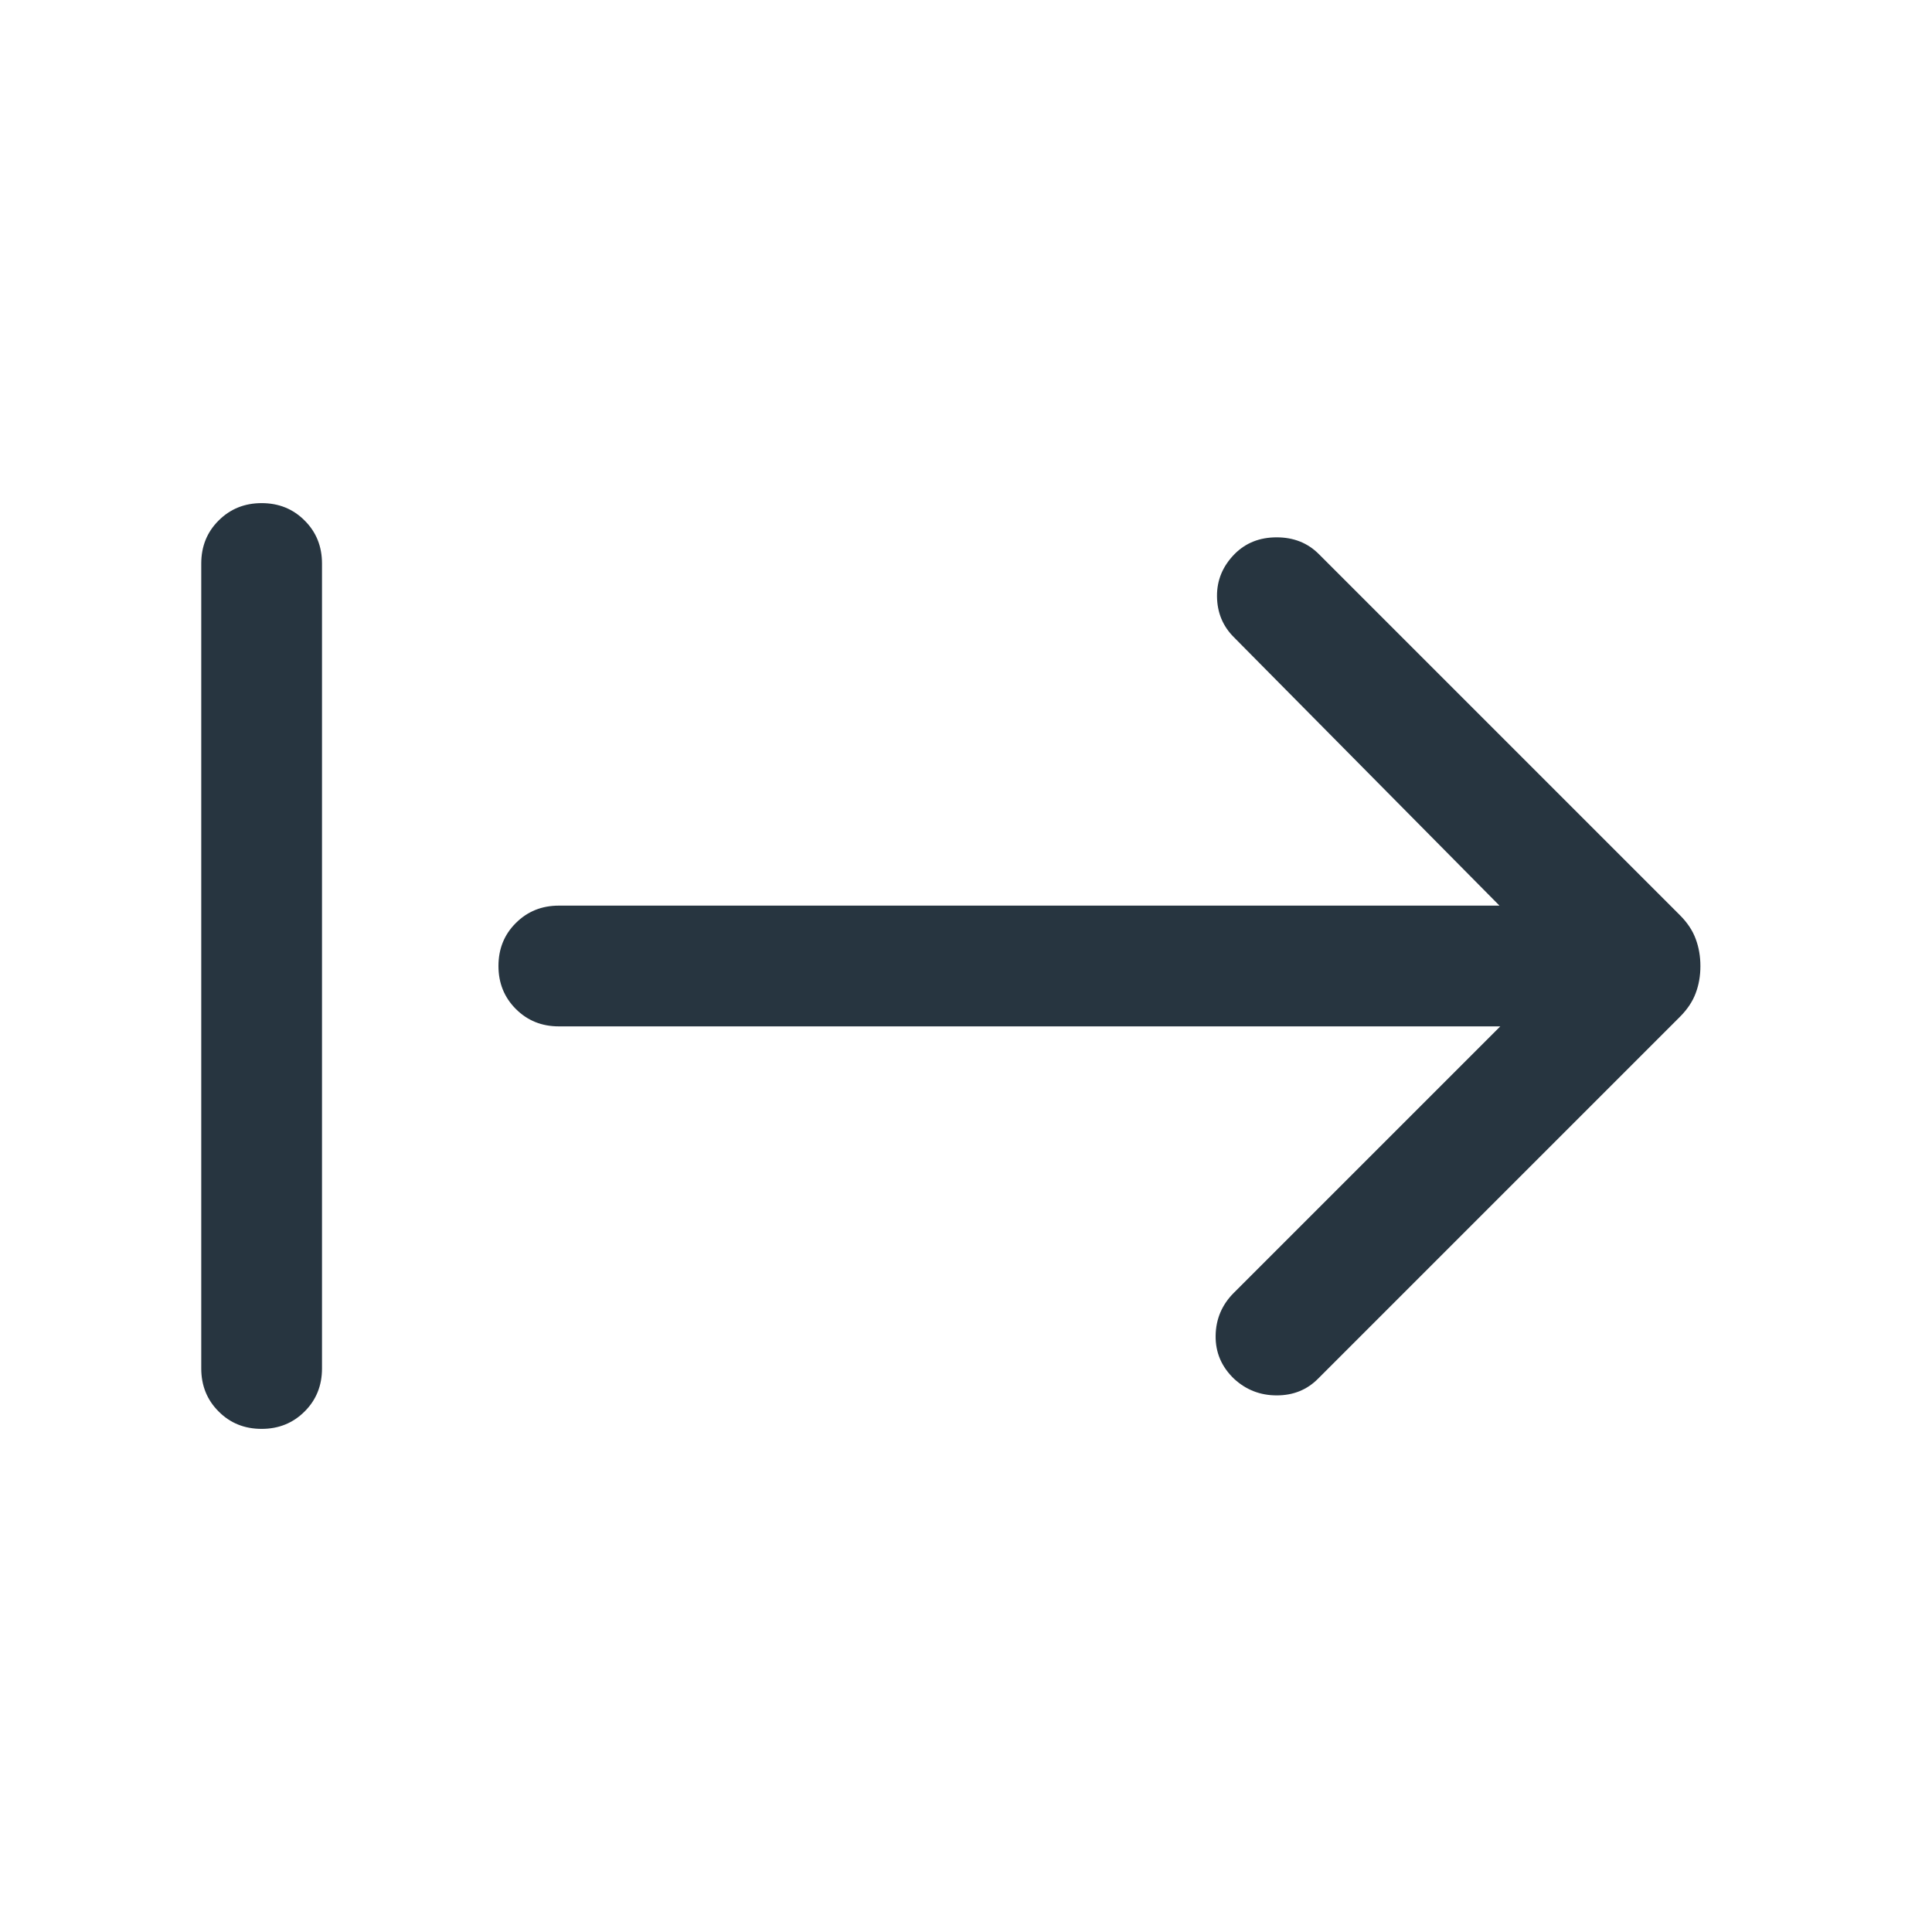 <svg width="24" height="24" viewBox="0 0 24 24" fill="none" xmlns="http://www.w3.org/2000/svg">
<path d="M3.25 17.75C3.037 17.75 2.859 17.678 2.716 17.534C2.572 17.391 2.5 17.212 2.5 17V7C2.5 6.787 2.572 6.609 2.716 6.466C2.86 6.322 3.038 6.25 3.25 6.25C3.463 6.25 3.641 6.322 3.784 6.466C3.928 6.609 4 6.787 4 7V17C4 17.212 3.928 17.391 3.784 17.534C3.64 17.678 3.462 17.75 3.25 17.75ZM18.637 12.75H6.942C6.73 12.75 6.552 12.678 6.408 12.534C6.264 12.39 6.192 12.212 6.192 12C6.192 11.787 6.264 11.609 6.408 11.466C6.552 11.322 6.73 11.25 6.942 11.25H18.627L15.329 7.917C15.19 7.779 15.12 7.609 15.118 7.408C15.116 7.206 15.19 7.031 15.338 6.881C15.475 6.744 15.648 6.675 15.859 6.675C16.07 6.675 16.244 6.744 16.383 6.883L20.867 11.367C20.961 11.461 21.027 11.56 21.065 11.665C21.104 11.769 21.123 11.882 21.123 12.001C21.123 12.121 21.104 12.233 21.065 12.336C21.027 12.44 20.961 12.539 20.867 12.633L16.373 17.127C16.236 17.265 16.065 17.334 15.86 17.334C15.655 17.334 15.478 17.265 15.329 17.127C15.174 16.978 15.098 16.8 15.101 16.592C15.104 16.385 15.18 16.206 15.329 16.058L18.637 12.75Z" fill="#273540"/>
</svg>
